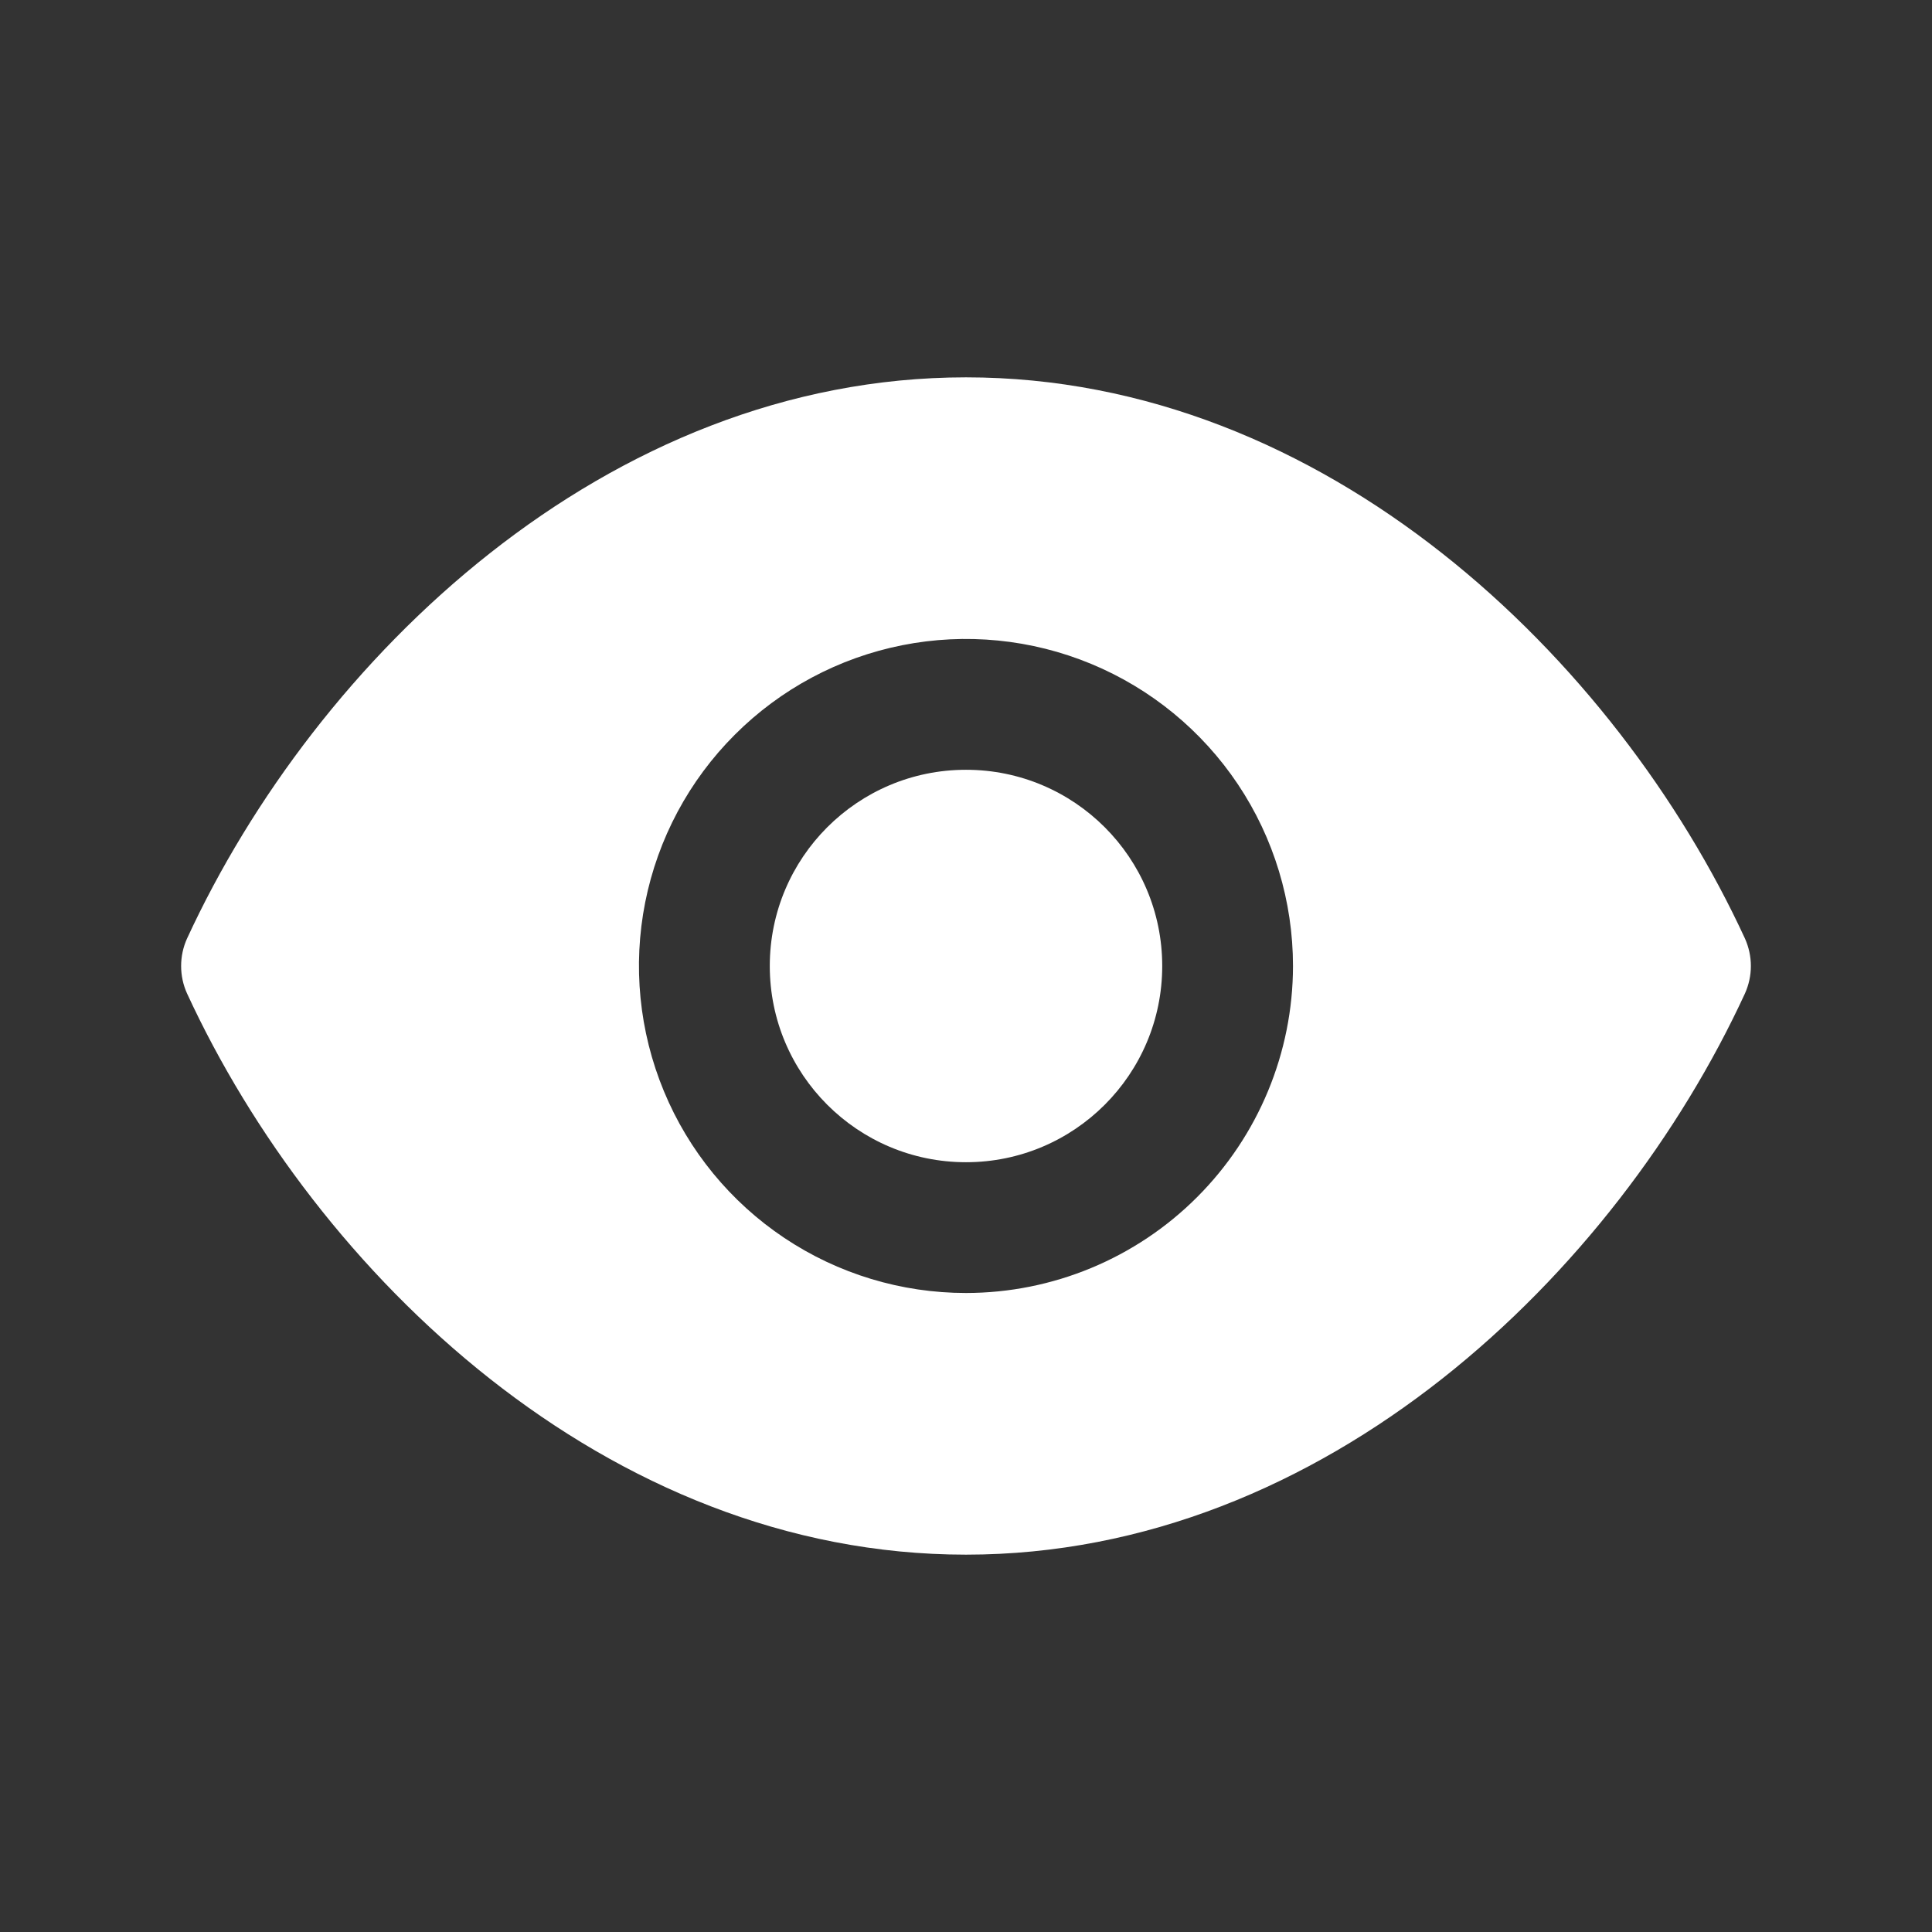 <svg width="32" height="32" viewBox="0 0 32 32" fill="none" xmlns="http://www.w3.org/2000/svg">
<rect x="0" y="0" width="32" height="32" fill="#333333" stroke="none"/>
<path d="M28.902 15.545C26.768 10.919 21.958 6.25 16 6.25C10.042 6.25 5.232 10.919 3.098 15.545C3.033 15.688 3 15.843 3 16C3 16.157 3.033 16.312 3.098 16.455C5.232 21.081 10.042 25.75 16 25.75C21.958 25.75 26.768 21.081 28.902 16.455C28.966 16.312 29 16.157 29 16C29 15.843 28.966 15.688 28.902 15.545ZM16 21.416C14.929 21.416 13.881 21.099 12.991 20.504C12.1 19.909 11.405 19.062 10.996 18.073C10.586 17.083 10.478 15.994 10.687 14.943C10.896 13.893 11.412 12.927 12.17 12.17C12.927 11.412 13.892 10.896 14.943 10.687C15.994 10.478 17.083 10.586 18.073 10.996C19.062 11.406 19.908 12.1 20.504 12.991C21.099 13.881 21.416 14.929 21.416 16C21.415 17.436 20.843 18.813 19.828 19.828C18.813 20.844 17.436 21.415 16 21.416Z" fill="white"/>
<path d="M16 19.25C17.795 19.25 19.25 17.795 19.25 16C19.25 14.205 17.795 12.75 16 12.75C14.205 12.75 12.75 14.205 12.75 16C12.75 17.795 14.205 19.25 16 19.25Z" fill="white"/>
</svg>
